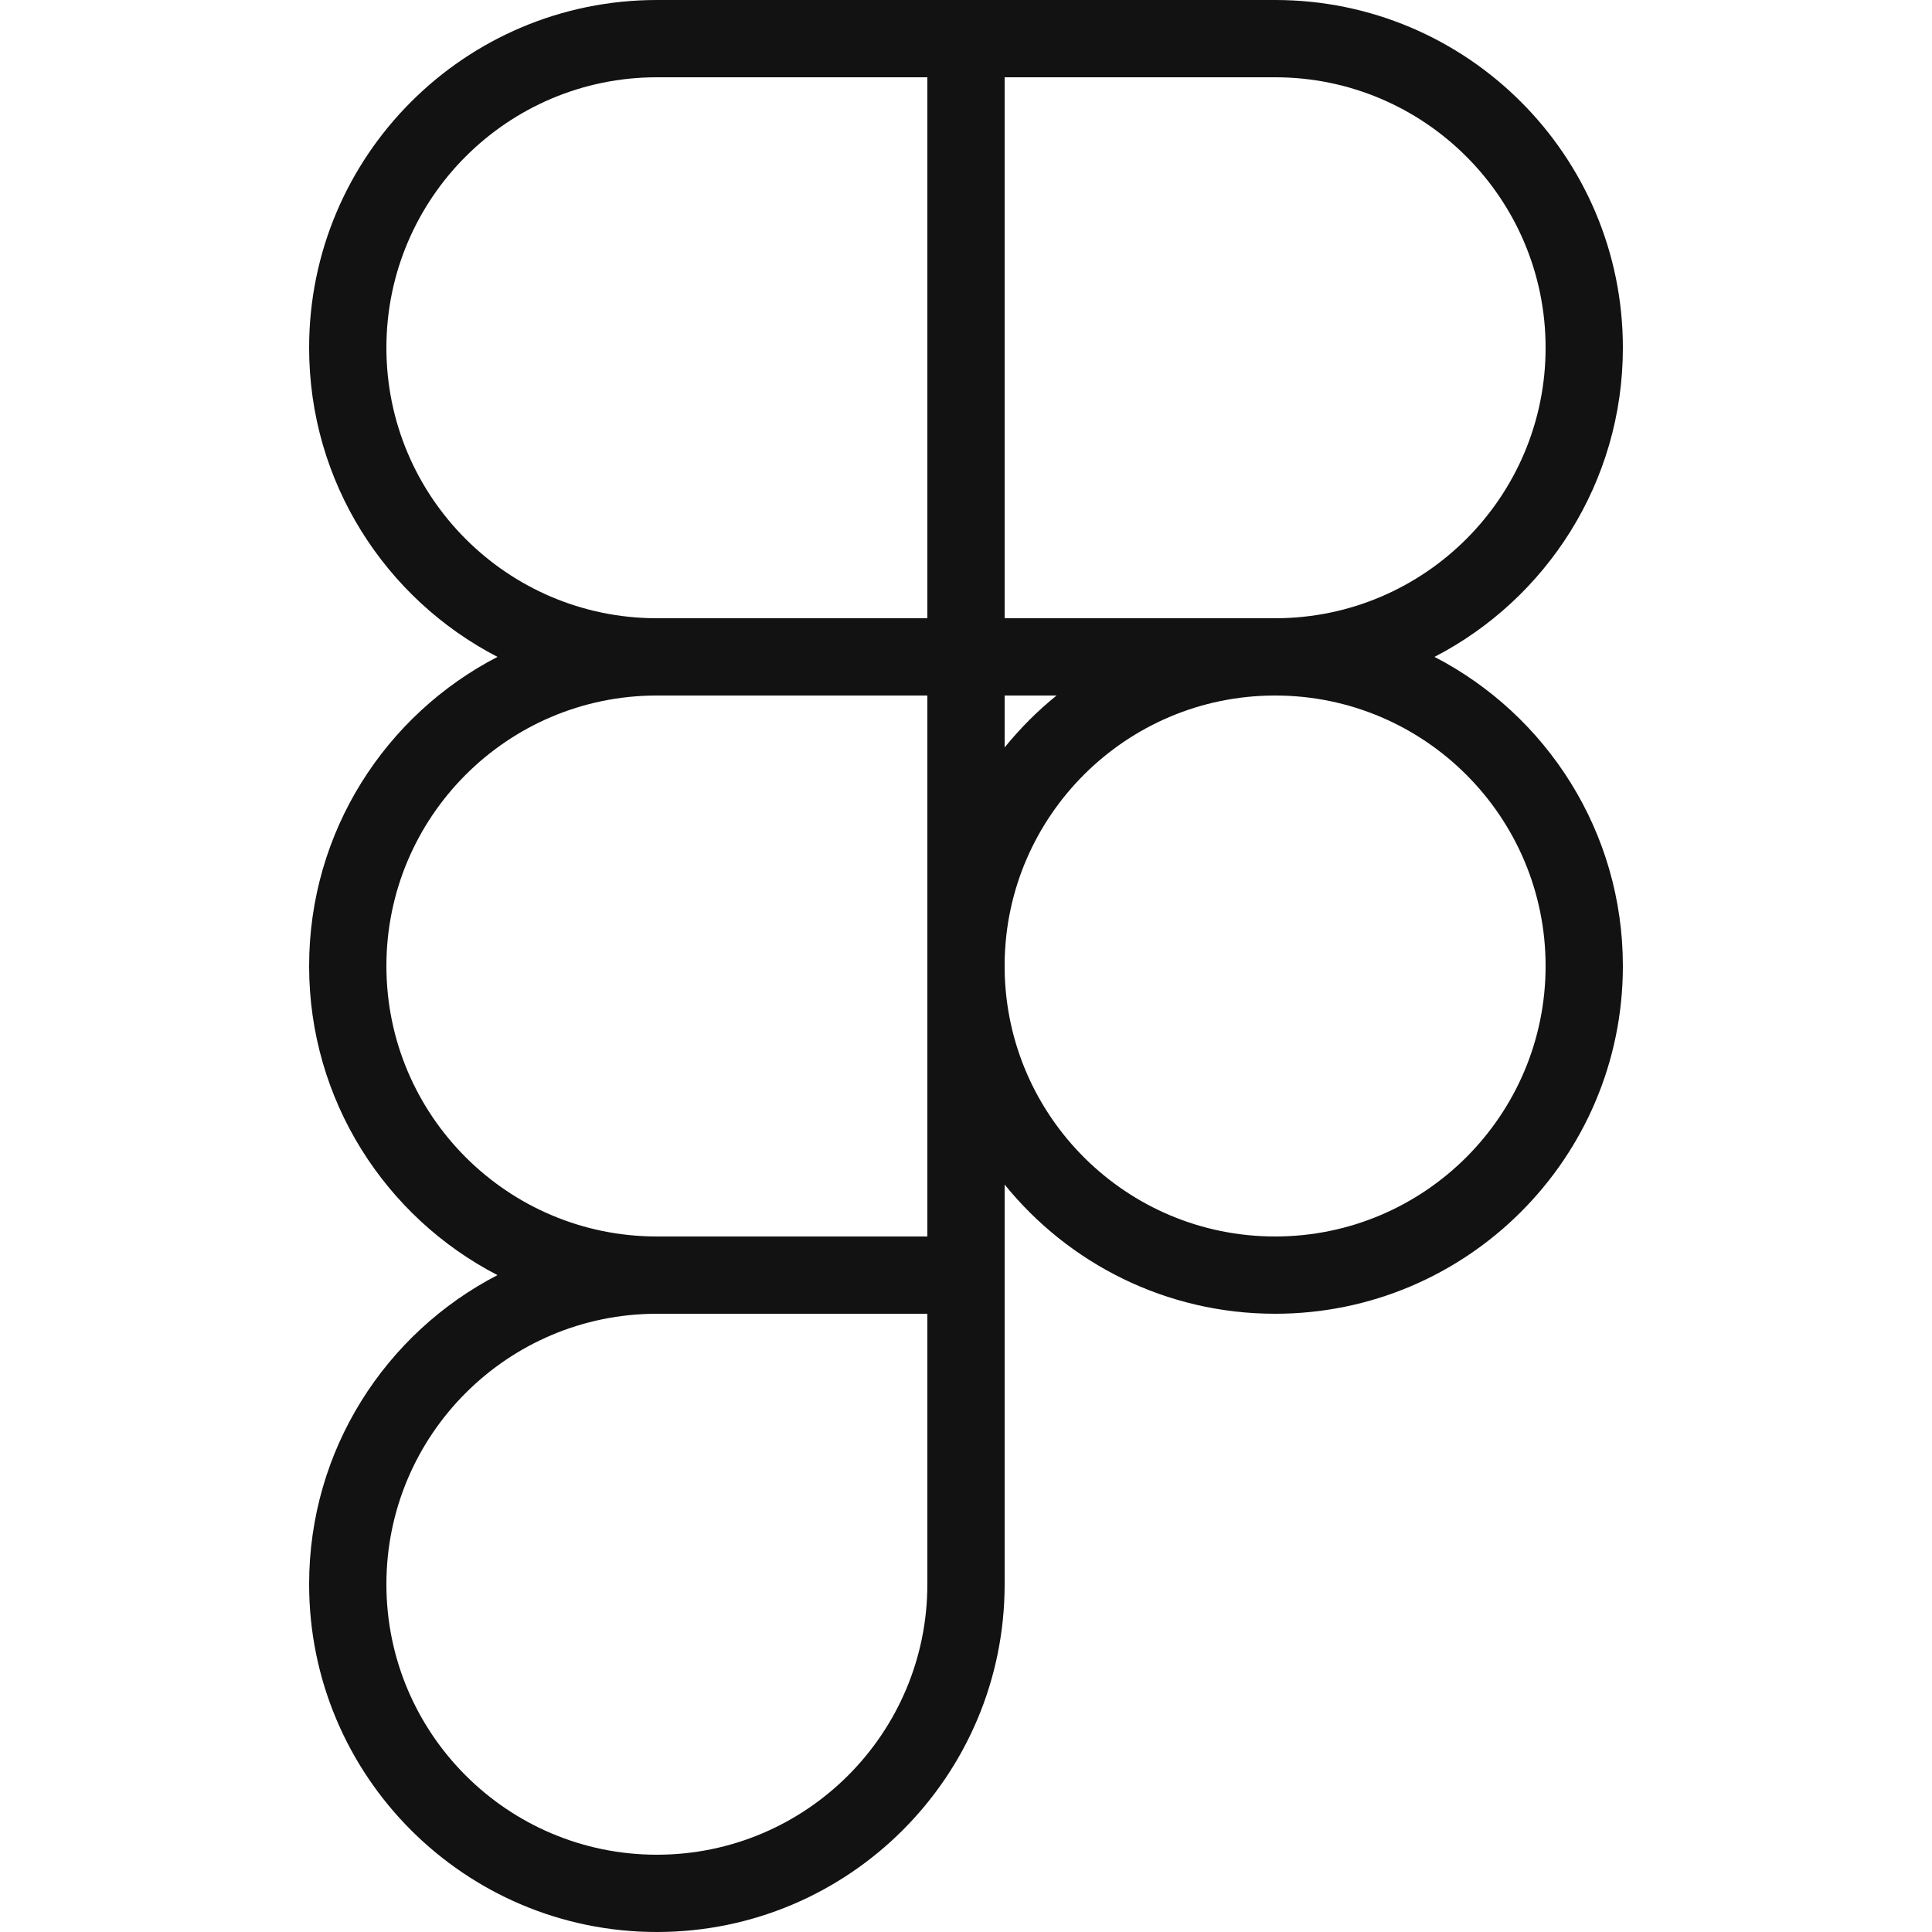 <svg width="48" height="48" viewBox="0 0 48 48" fill="none" xmlns="http://www.w3.org/2000/svg">
<path fill-rule="evenodd" clip-rule="evenodd" d="M16.32 0H31.68C36.449 0 40.32 3.87 40.32 8.64C40.32 11.982 38.419 14.883 35.64 16.32C38.419 17.757 40.32 20.658 40.32 24C40.32 28.77 36.449 32.64 31.68 32.64C28.967 32.64 26.544 31.388 24.96 29.43V39.36C24.96 44.13 21.09 48 16.32 48C11.55 48 7.68 44.13 7.68 39.36C7.68 36.017 9.581 33.117 12.36 31.68C9.581 30.243 7.68 27.342 7.68 24C7.68 20.658 9.581 17.757 12.36 16.32C9.581 14.883 7.68 11.982 7.68 8.64C7.68 3.87 11.55 0 16.32 0ZM9.6 8.64C9.6 4.931 12.611 1.92 16.32 1.92H23.04V15.36H16.32L16.299 15.36C12.6 15.349 9.6 12.342 9.6 8.64ZM23.04 23.909C23.04 23.939 23.04 23.969 23.04 24C23.04 24.03 23.04 24.061 23.04 24.091V30.72H16.32C12.611 30.72 9.6 27.709 9.6 24C9.6 20.298 12.6 17.291 16.299 17.28L16.32 17.28H23.04L23.04 23.909ZM24.96 24.08V23.919C25.003 20.256 27.983 17.295 31.652 17.28H31.68C31.687 17.28 31.694 17.28 31.701 17.28C35.4 17.291 38.4 20.298 38.4 24C38.4 27.709 35.389 30.72 31.68 30.72C27.997 30.72 25.003 27.753 24.96 24.08ZM26.25 17.28C25.776 17.663 25.344 18.096 24.96 18.57V17.28H26.25ZM31.701 15.36C31.694 15.36 31.687 15.36 31.68 15.36C31.669 15.36 31.659 15.36 31.648 15.36H24.96V1.92H31.68C35.389 1.92 38.4 4.931 38.4 8.64C38.4 12.342 35.4 15.349 31.701 15.36ZM16.32 32.64C12.611 32.64 9.6 35.651 9.6 39.36C9.6 43.069 12.611 46.08 16.32 46.08C20.029 46.08 23.04 43.069 23.04 39.36V32.64H16.32Z" fill="#121212"/>
</svg>
